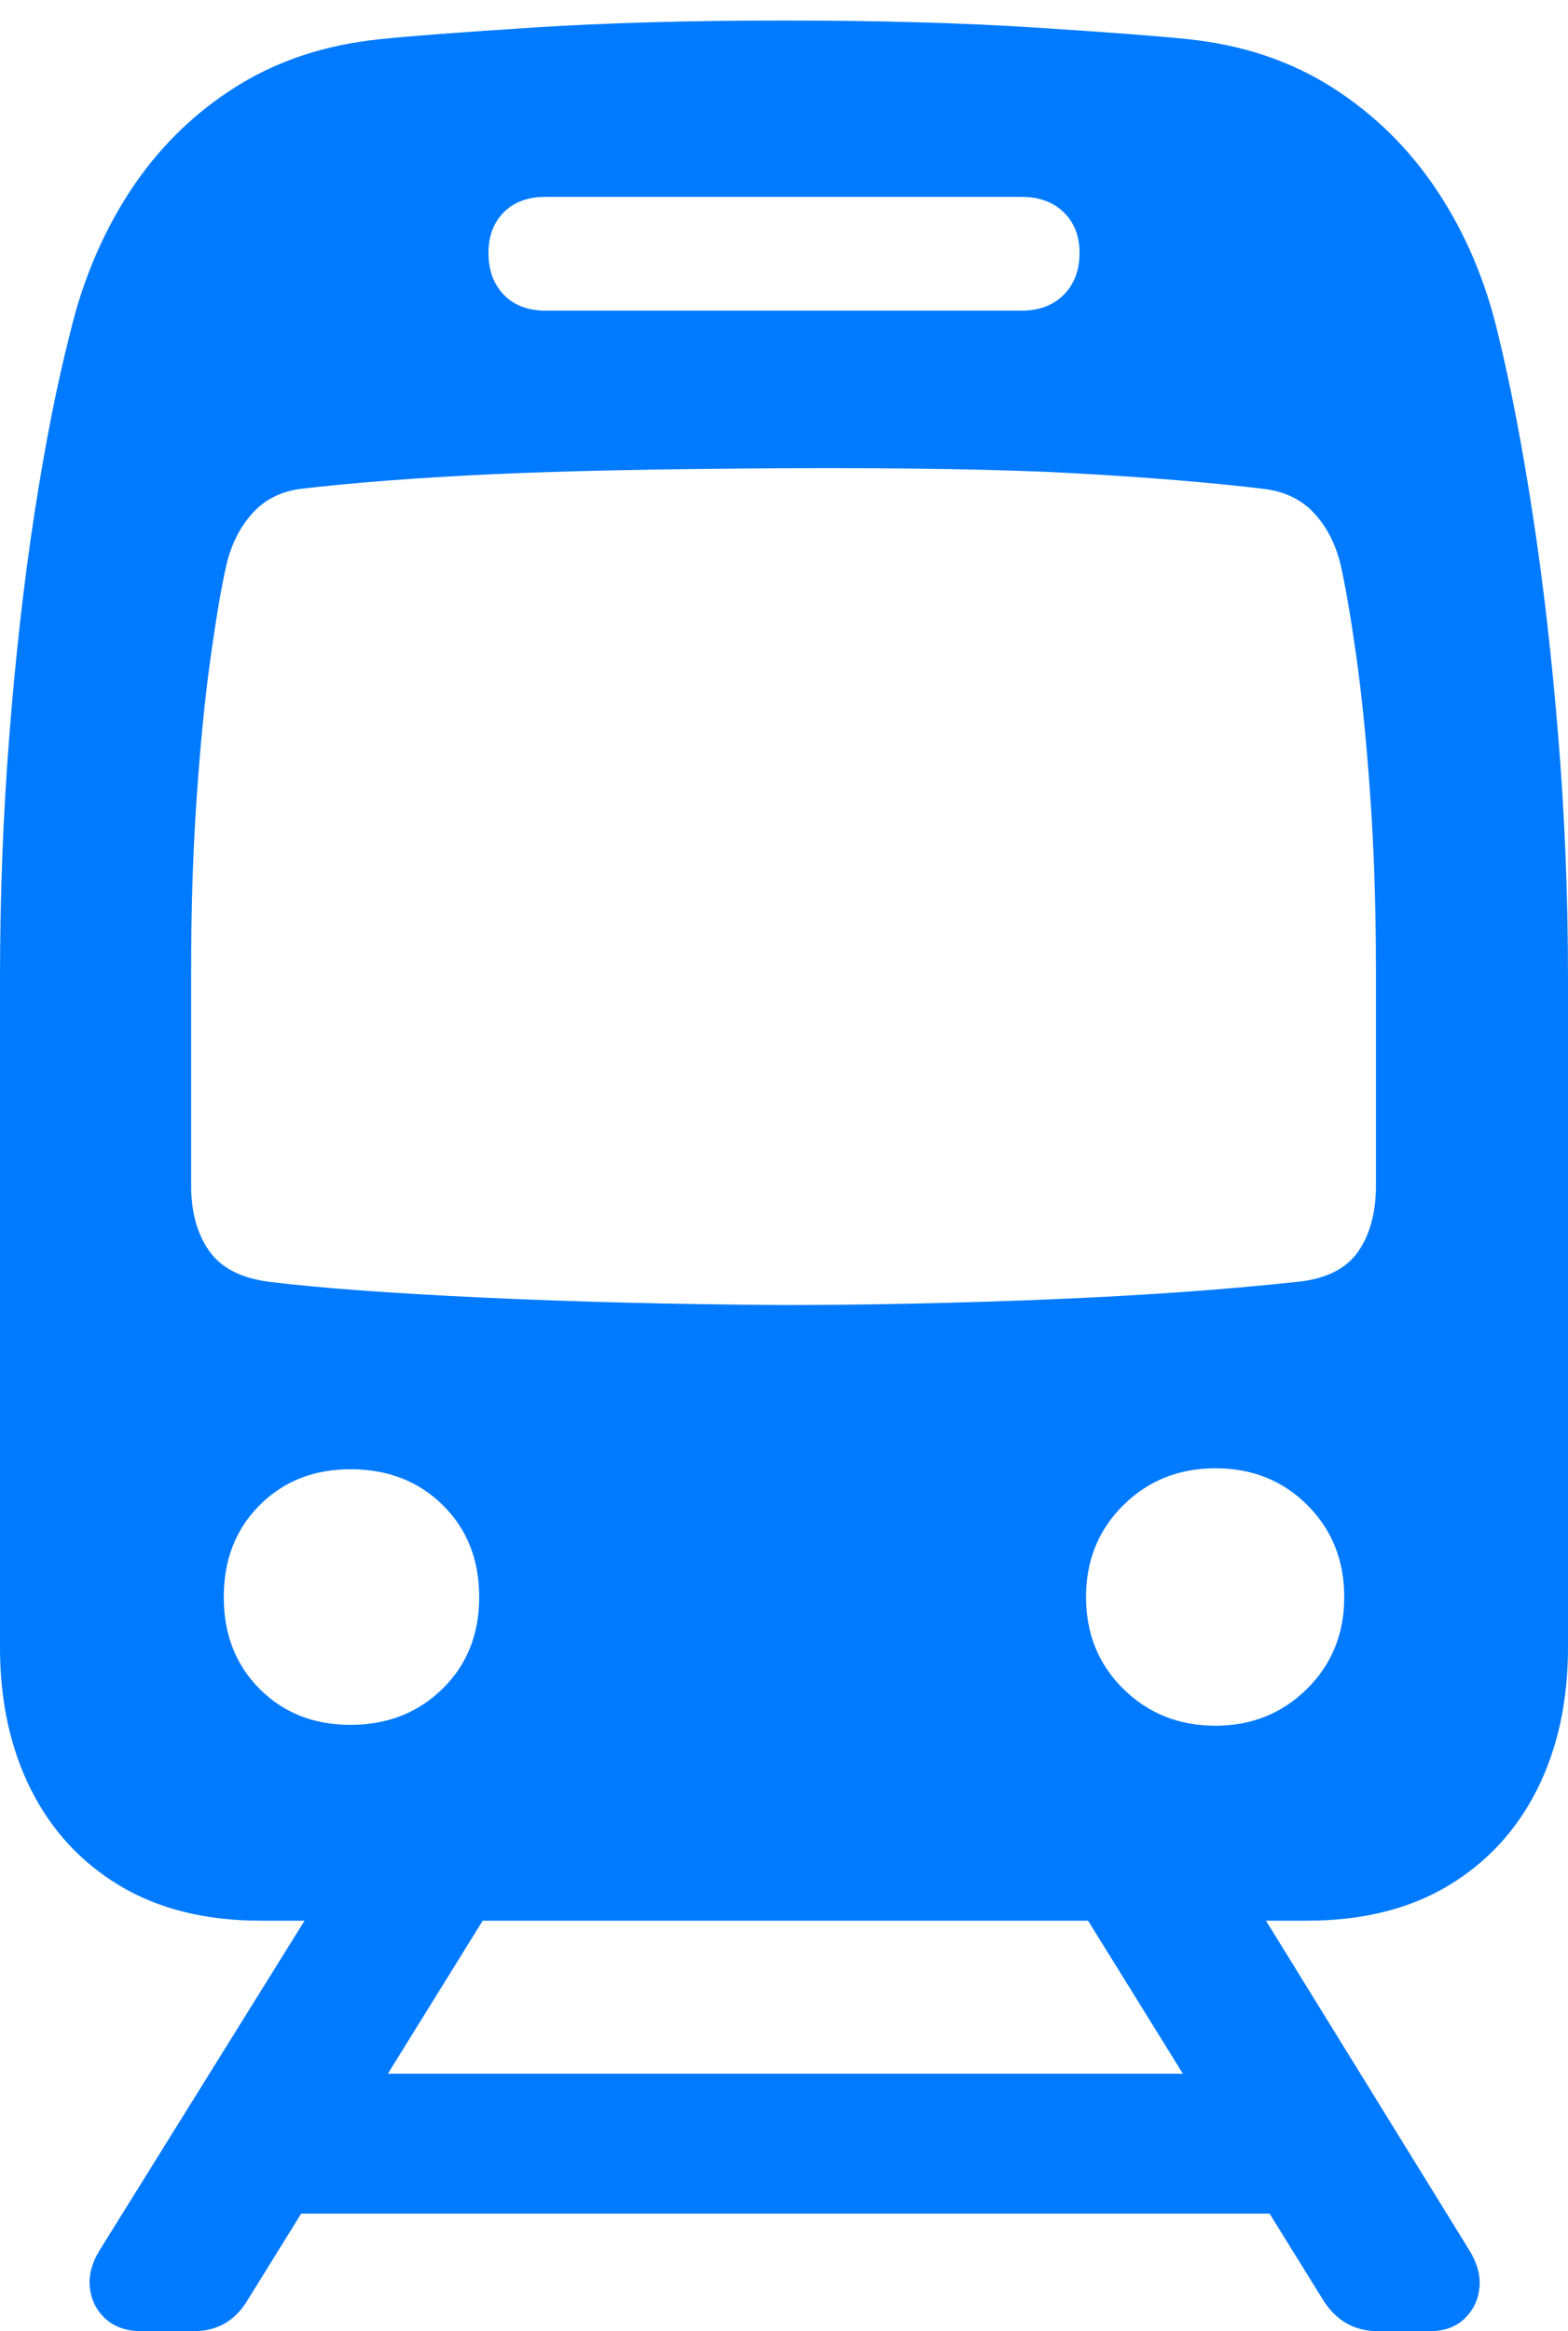 <?xml version="1.0" encoding="UTF-8"?>
<!--Generator: Apple Native CoreSVG 175.5-->
<!DOCTYPE svg
PUBLIC "-//W3C//DTD SVG 1.1//EN"
       "http://www.w3.org/Graphics/SVG/1.1/DTD/svg11.dtd">
<svg version="1.1" xmlns="http://www.w3.org/2000/svg" xmlns:xlink="http://www.w3.org/1999/xlink" width="16.426" height="24.404">
 <g>
  <rect height="24.404" opacity="0" width="16.426" x="0" y="0"/>
  <path d="M2.734 20.107L13.691 20.107Q14.56 20.107 15.171 19.741Q15.781 19.375 16.104 18.73Q16.426 18.086 16.426 17.246L16.426 10.244Q16.426 8.945 16.323 7.7Q16.221 6.455 16.055 5.376Q15.889 4.297 15.693 3.496Q15.498 2.666 15.059 2.002Q14.619 1.338 13.96 0.918Q13.301 0.498 12.441 0.41Q11.973 0.361 10.835 0.288Q9.697 0.215 8.213 0.215Q6.729 0.215 5.591 0.288Q4.453 0.361 3.984 0.41Q3.115 0.498 2.456 0.918Q1.797 1.338 1.362 2.002Q0.928 2.666 0.732 3.496Q0.527 4.297 0.361 5.376Q0.195 6.455 0.098 7.7Q0 8.945 0 10.244L0 17.246Q0 18.086 0.322 18.73Q0.645 19.375 1.255 19.741Q1.865 20.107 2.734 20.107ZM5.713 3.252Q5.439 3.252 5.278 3.086Q5.117 2.92 5.117 2.646Q5.117 2.383 5.278 2.222Q5.439 2.061 5.713 2.061L10.703 2.061Q10.977 2.061 11.143 2.222Q11.309 2.383 11.309 2.646Q11.309 2.92 11.143 3.086Q10.977 3.252 10.703 3.252ZM8.213 13.662Q6.514 13.652 5.059 13.584Q3.604 13.516 2.812 13.418Q2.373 13.359 2.188 13.091Q2.002 12.822 2.002 12.412L2.002 10.166Q2.002 9.18 2.061 8.34Q2.119 7.5 2.207 6.875Q2.295 6.25 2.373 5.908Q2.451 5.586 2.646 5.371Q2.842 5.156 3.154 5.117Q3.984 5.02 5.127 4.966Q6.27 4.912 8.213 4.902Q10.156 4.893 11.289 4.956Q12.422 5.02 13.232 5.117Q13.565 5.156 13.765 5.371Q13.965 5.586 14.043 5.908Q14.121 6.25 14.209 6.875Q14.297 7.5 14.355 8.34Q14.414 9.18 14.414 10.166L14.414 12.412Q14.414 12.832 14.229 13.101Q14.043 13.369 13.604 13.418Q12.422 13.545 10.967 13.604Q9.512 13.662 8.213 13.662ZM3.672 18.057Q3.096 18.057 2.72 17.681Q2.344 17.305 2.344 16.719Q2.344 16.133 2.72 15.757Q3.096 15.381 3.672 15.381Q4.258 15.381 4.639 15.757Q5.02 16.133 5.02 16.719Q5.02 17.305 4.634 17.681Q4.248 18.057 3.672 18.057ZM12.734 18.066Q12.158 18.066 11.768 17.681Q11.377 17.295 11.377 16.719Q11.377 16.143 11.768 15.757Q12.158 15.371 12.734 15.371Q13.31 15.371 13.696 15.757Q14.082 16.143 14.082 16.719Q14.082 17.295 13.691 17.681Q13.301 18.066 12.734 18.066ZM1.484 24.404L2.031 24.404Q2.402 24.404 2.598 24.072L5.371 19.6L3.506 19.6L1.045 23.555Q0.918 23.76 0.942 23.955Q0.967 24.15 1.108 24.277Q1.25 24.404 1.484 24.404ZM2.344 23.174L14.111 23.174L14.111 21.709L2.344 21.709ZM14.434 24.404L14.98 24.404Q15.205 24.404 15.342 24.273Q15.479 24.141 15.498 23.95Q15.518 23.76 15.391 23.555L12.949 19.6L11.084 19.6L13.857 24.072Q14.062 24.404 14.434 24.404Z" fill="#007aff"/>
 </g>
</svg>
